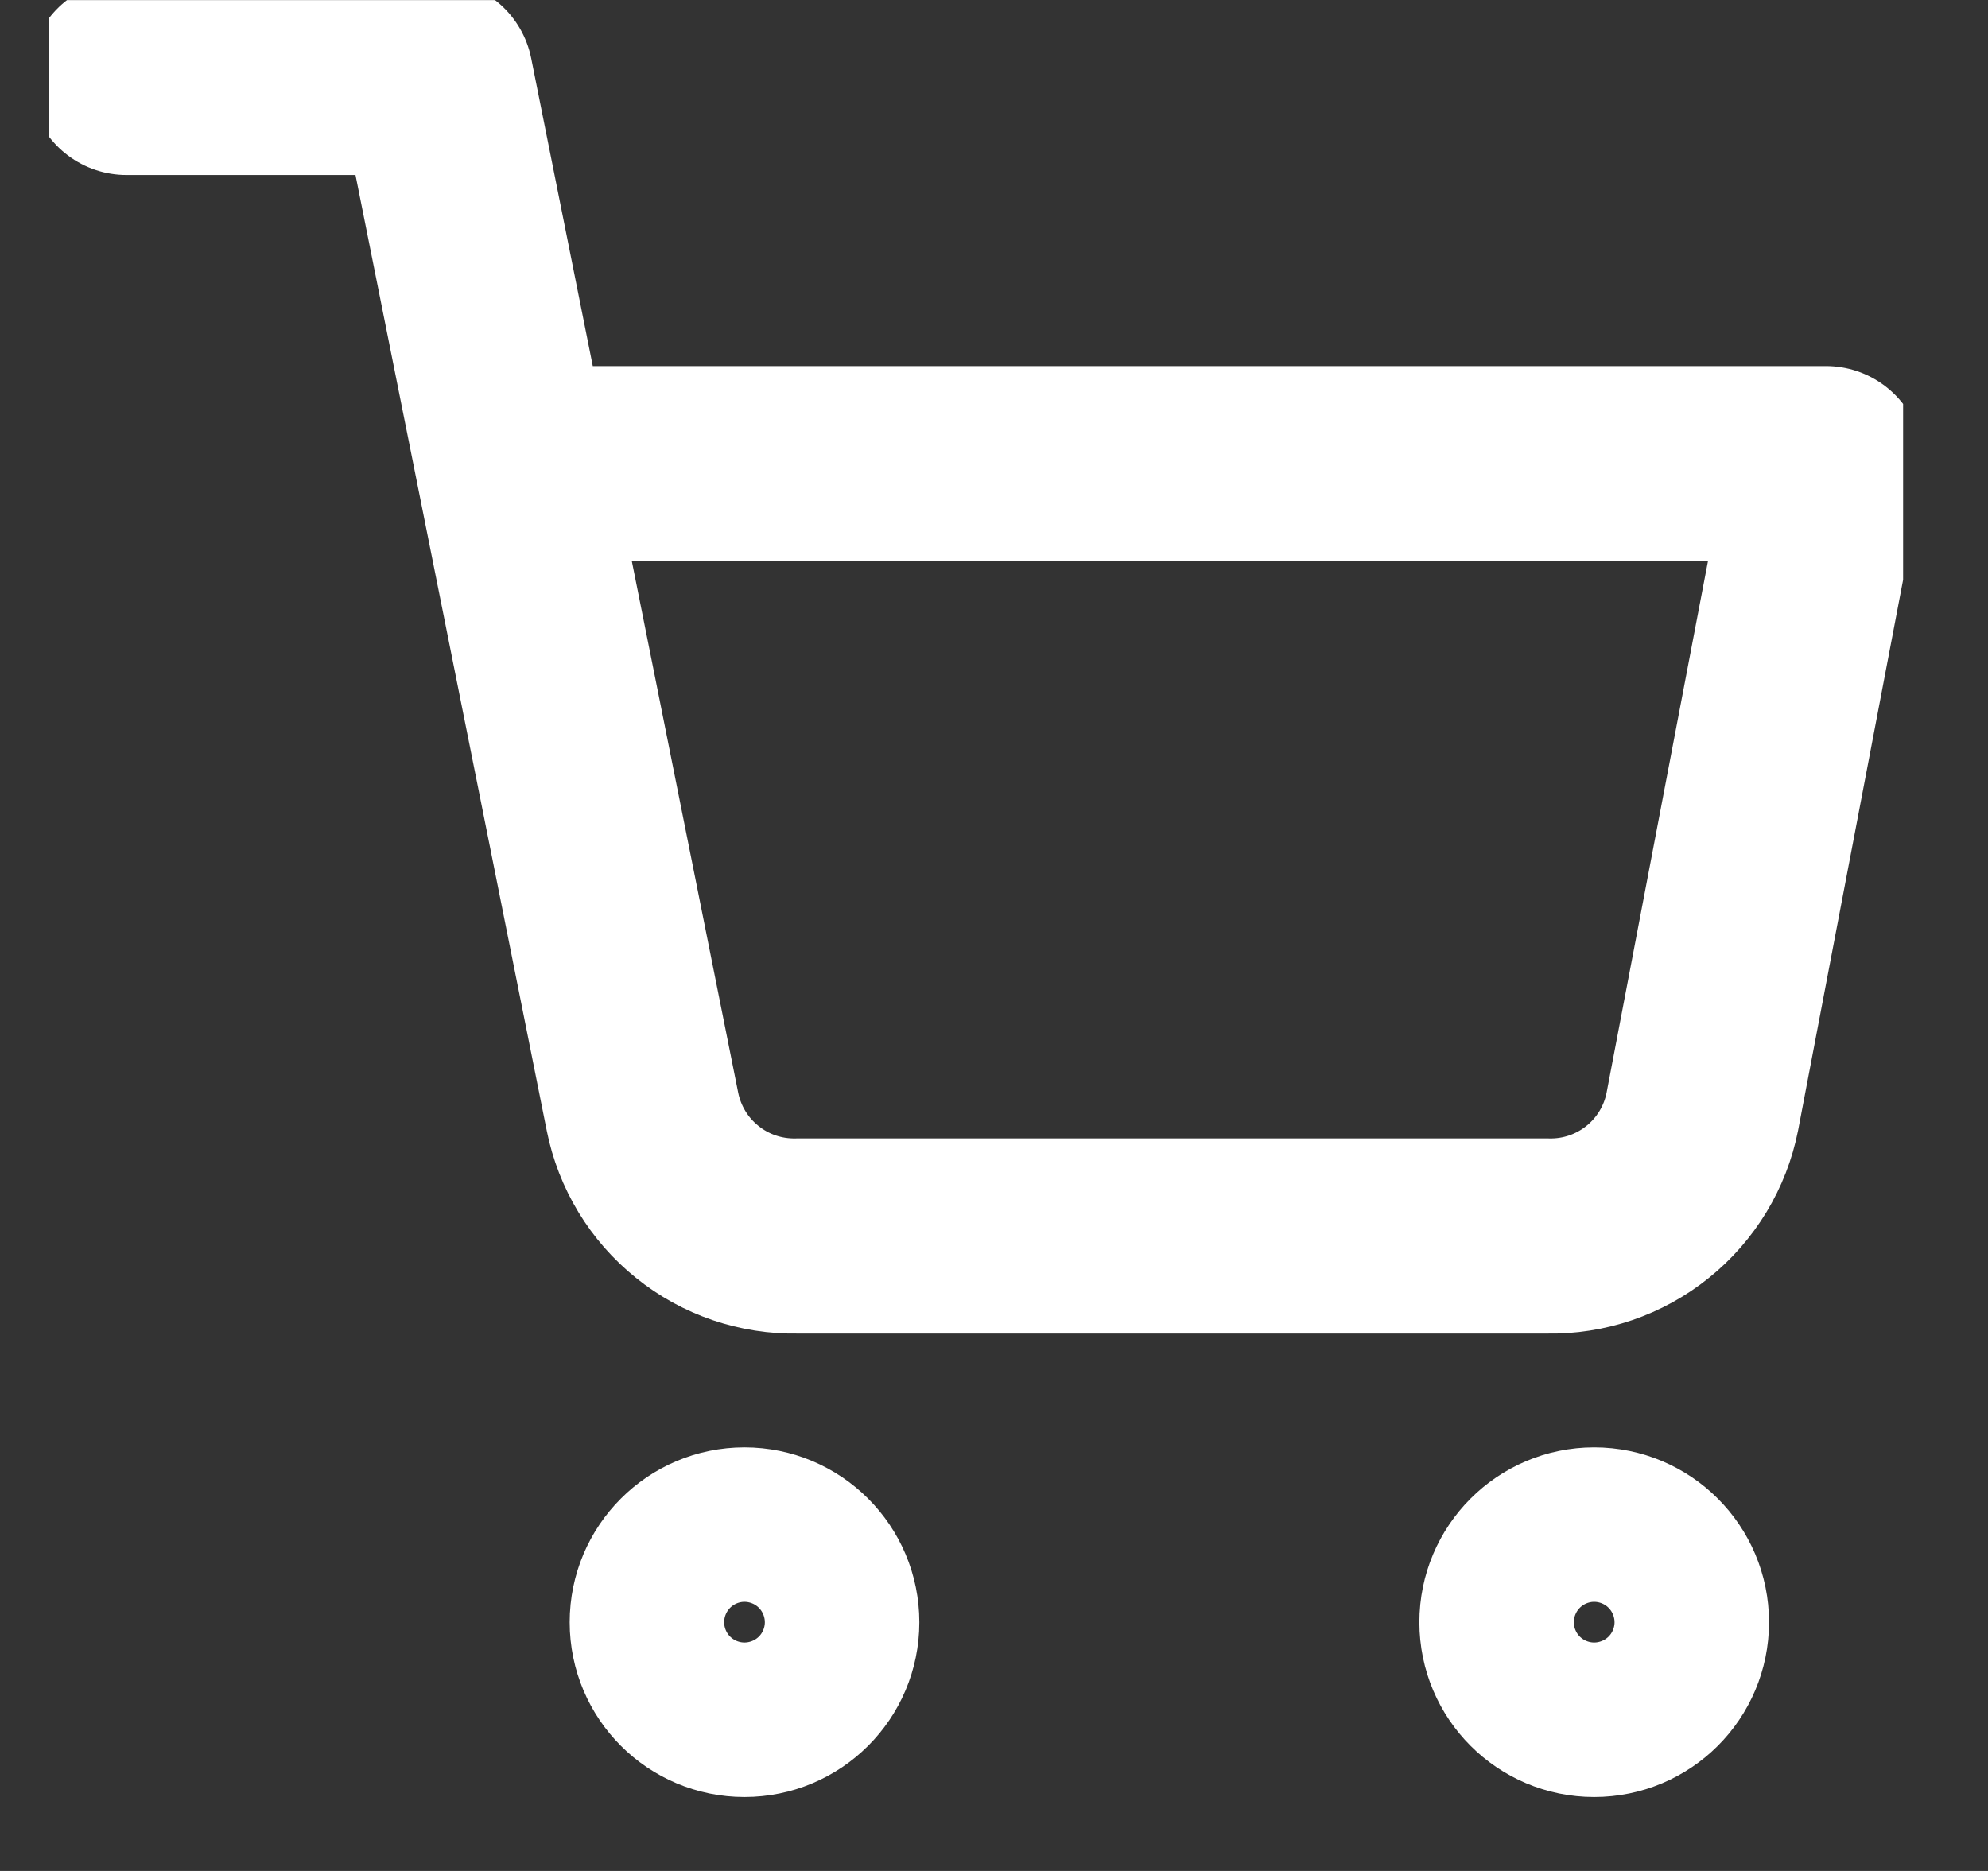 <svg width="17" height="16" viewBox="0 0 17 16" fill="none" xmlns="http://www.w3.org/2000/svg">
<rect x="0" y="0" width="17" height="16" fill="#333333" stroke="none"/>
<g clip-path="url(#clip0_321:4651)">
<path d="M6.366 14.533C6.731 14.533 7.027 14.238 7.027 13.873C7.027 13.508 6.731 13.212 6.366 13.212C6.002 13.212 5.706 13.508 5.706 13.873C5.706 14.238 6.002 14.533 6.366 14.533Z" stroke="white" stroke-width="1.669" stroke-linecap="round" stroke-linejoin="round"/>
<path d="M13.632 14.533C13.997 14.533 14.293 14.238 14.293 13.873C14.293 13.508 13.997 13.212 13.632 13.212C13.268 13.212 12.972 13.508 12.972 13.873C12.972 14.238 13.268 14.533 13.632 14.533Z" stroke="white" stroke-width="1.669" stroke-linecap="round" stroke-linejoin="round"/>
<path d="M1.082 0.662H3.724L5.494 9.507C5.555 9.811 5.72 10.084 5.962 10.278C6.203 10.473 6.506 10.576 6.816 10.57H13.236C13.546 10.576 13.848 10.473 14.09 10.278C14.331 10.084 14.497 9.811 14.557 9.507L15.614 3.965H4.385" stroke="white" stroke-width="1.669" stroke-linecap="round" stroke-linejoin="round"/>
</g>
<defs>
<clipPath id="clip0_321:4651">
<rect width="15.853" height="15.853" fill="white" transform="translate(0.421 0.001)"/>
</clipPath>
</defs>
</svg>
